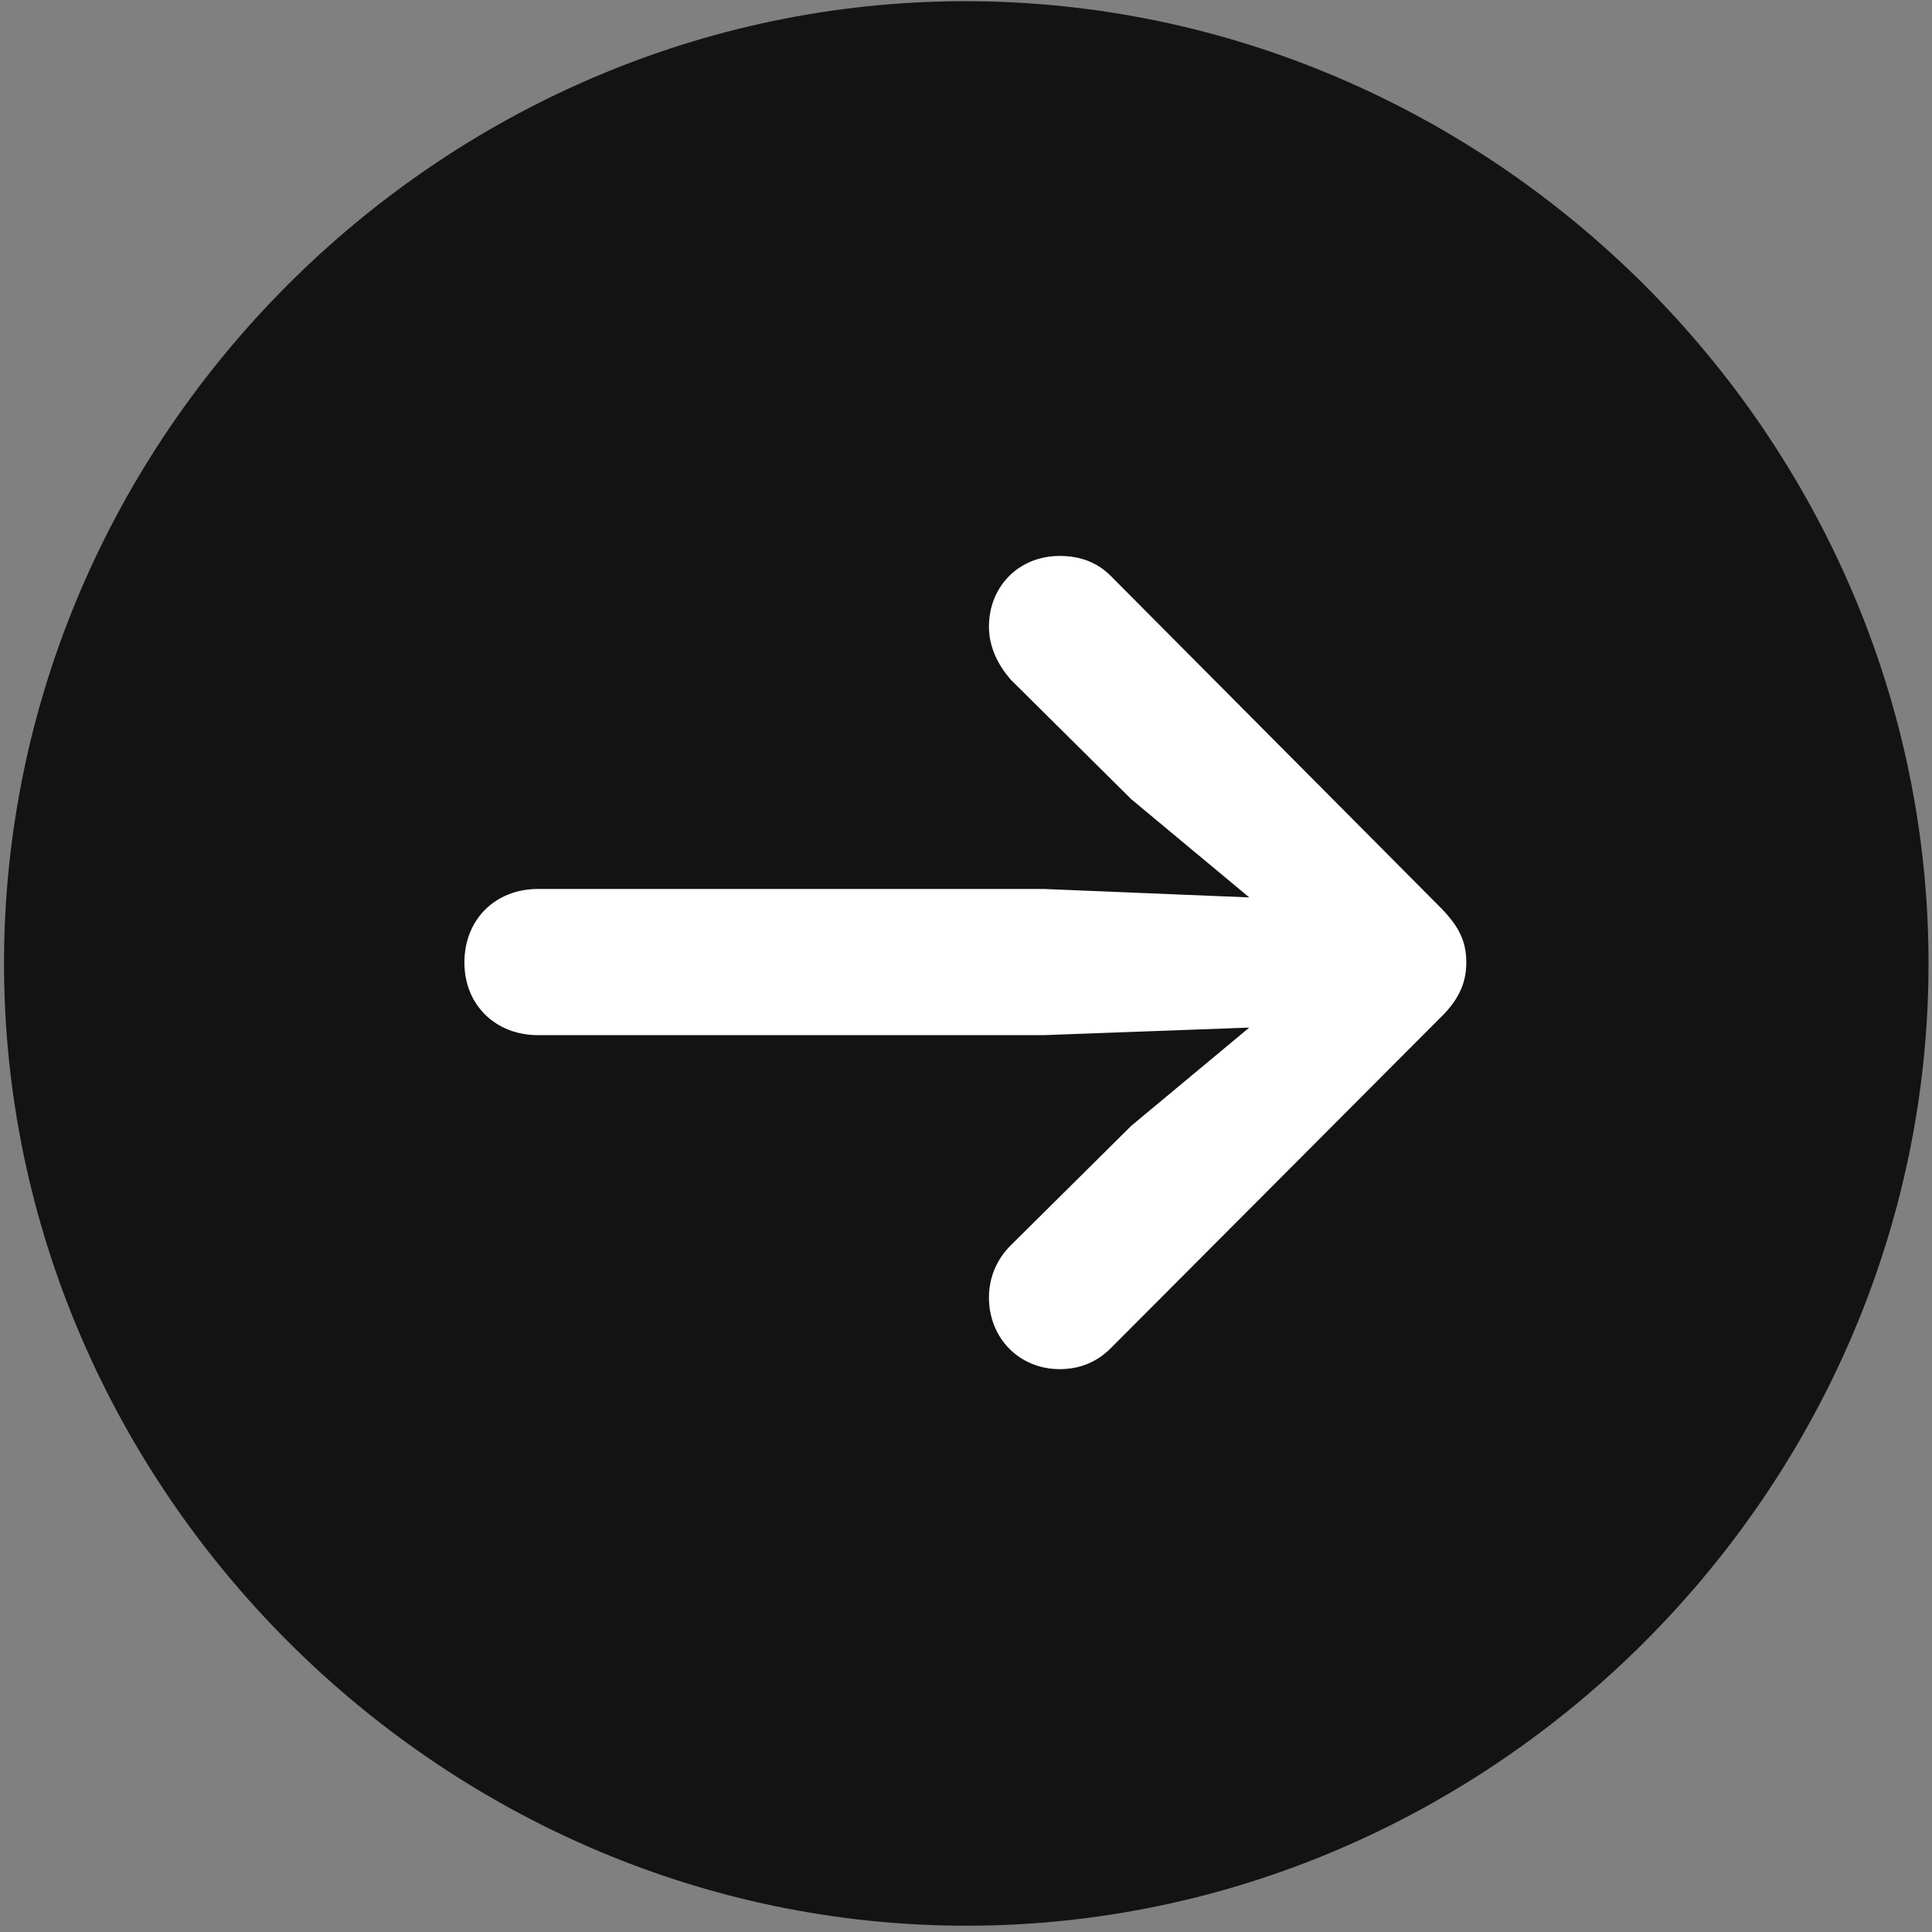 <svg width="24" height="24" viewBox="0 0 24 24" fill="none" xmlns="http://www.w3.org/2000/svg">
<rect x="0" y="0" width="24" height="24" fill="#808080" stroke="none"/>
<g clip-path="url(#clip0_2207_23489)">
<path d="M12.004 23.922C18.543 23.922 23.957 18.496 23.957 11.969C23.957 5.429 18.531 0.015 11.992 0.015C5.464 0.015 0.05 5.429 0.05 11.969C0.05 18.496 5.476 23.922 12.004 23.922Z" fill="black" fill-opacity="0.85"/>
<path d="M18.215 11.957C18.215 12.226 18.109 12.437 17.875 12.66L13.796 16.75C13.632 16.914 13.421 17.008 13.164 17.008C12.66 17.008 12.285 16.621 12.285 16.117C12.285 15.859 12.39 15.636 12.554 15.472L14.054 13.984L15.519 12.765L12.964 12.859H6.683C6.156 12.859 5.769 12.484 5.769 11.957C5.769 11.418 6.156 11.043 6.683 11.043H12.964L15.519 11.148L14.054 9.929L12.554 8.441C12.402 8.265 12.285 8.043 12.285 7.785C12.285 7.281 12.66 6.906 13.164 6.906C13.421 6.906 13.632 6.988 13.796 7.152L17.875 11.254C18.121 11.5 18.215 11.687 18.215 11.957Z" fill="white"/>
</g>
<defs>
<clipPath id="clip0_2207_23489">
<rect width="23.906" height="23.918" fill="white" transform="translate(0.05 0.015)"/>
</clipPath>
</defs>
</svg>
